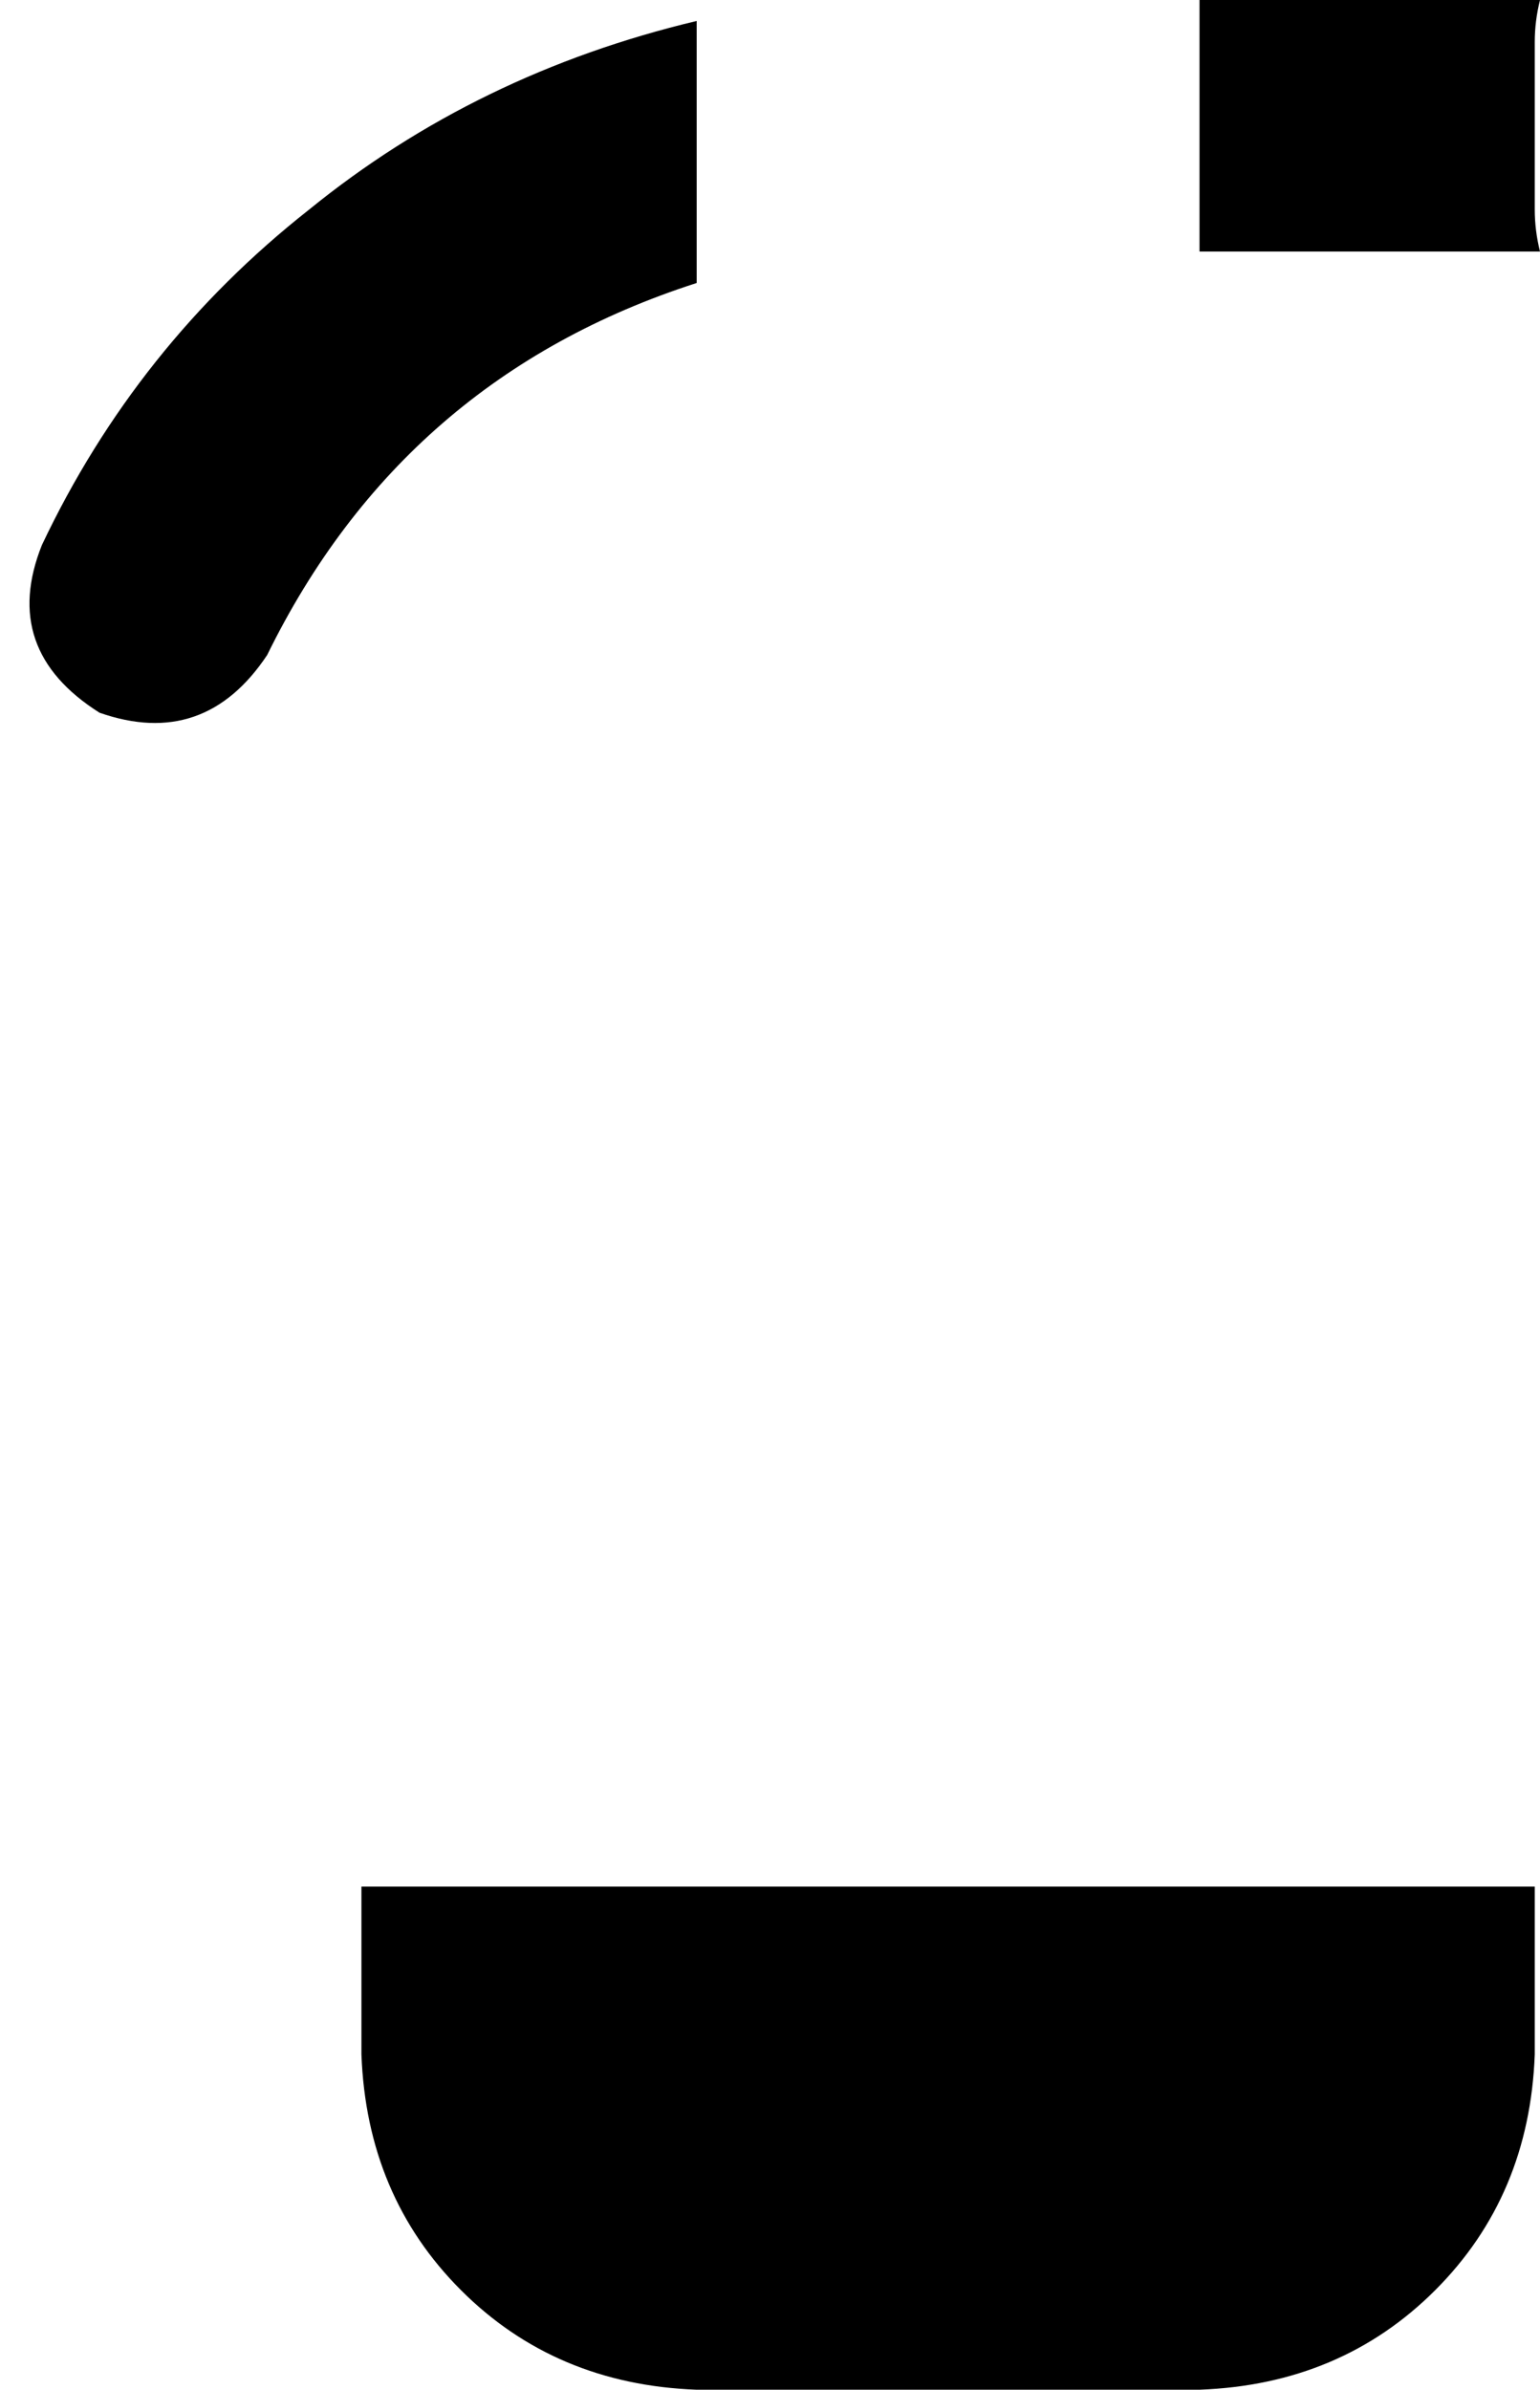 <svg xmlns="http://www.w3.org/2000/svg" viewBox="0 0 294 456">
    <path d="M 294 0 L 229 0 L 229 48 L 294 48 Q 293 44 293 40 L 293 8 Q 293 4 294 0 L 294 0 Z M 8 104 Q 0 124 19 136 Q 39 143 51 125 Q 77 72 133 54 L 133 4 Q 91 14 59 40 Q 26 66 8 104 L 8 104 Z M 293 360 L 69 360 L 69 392 Q 70 419 88 437 Q 106 455 133 456 L 229 456 Q 256 455 274 437 Q 292 419 293 392 L 293 360 L 293 360 Z"/>
</svg>
